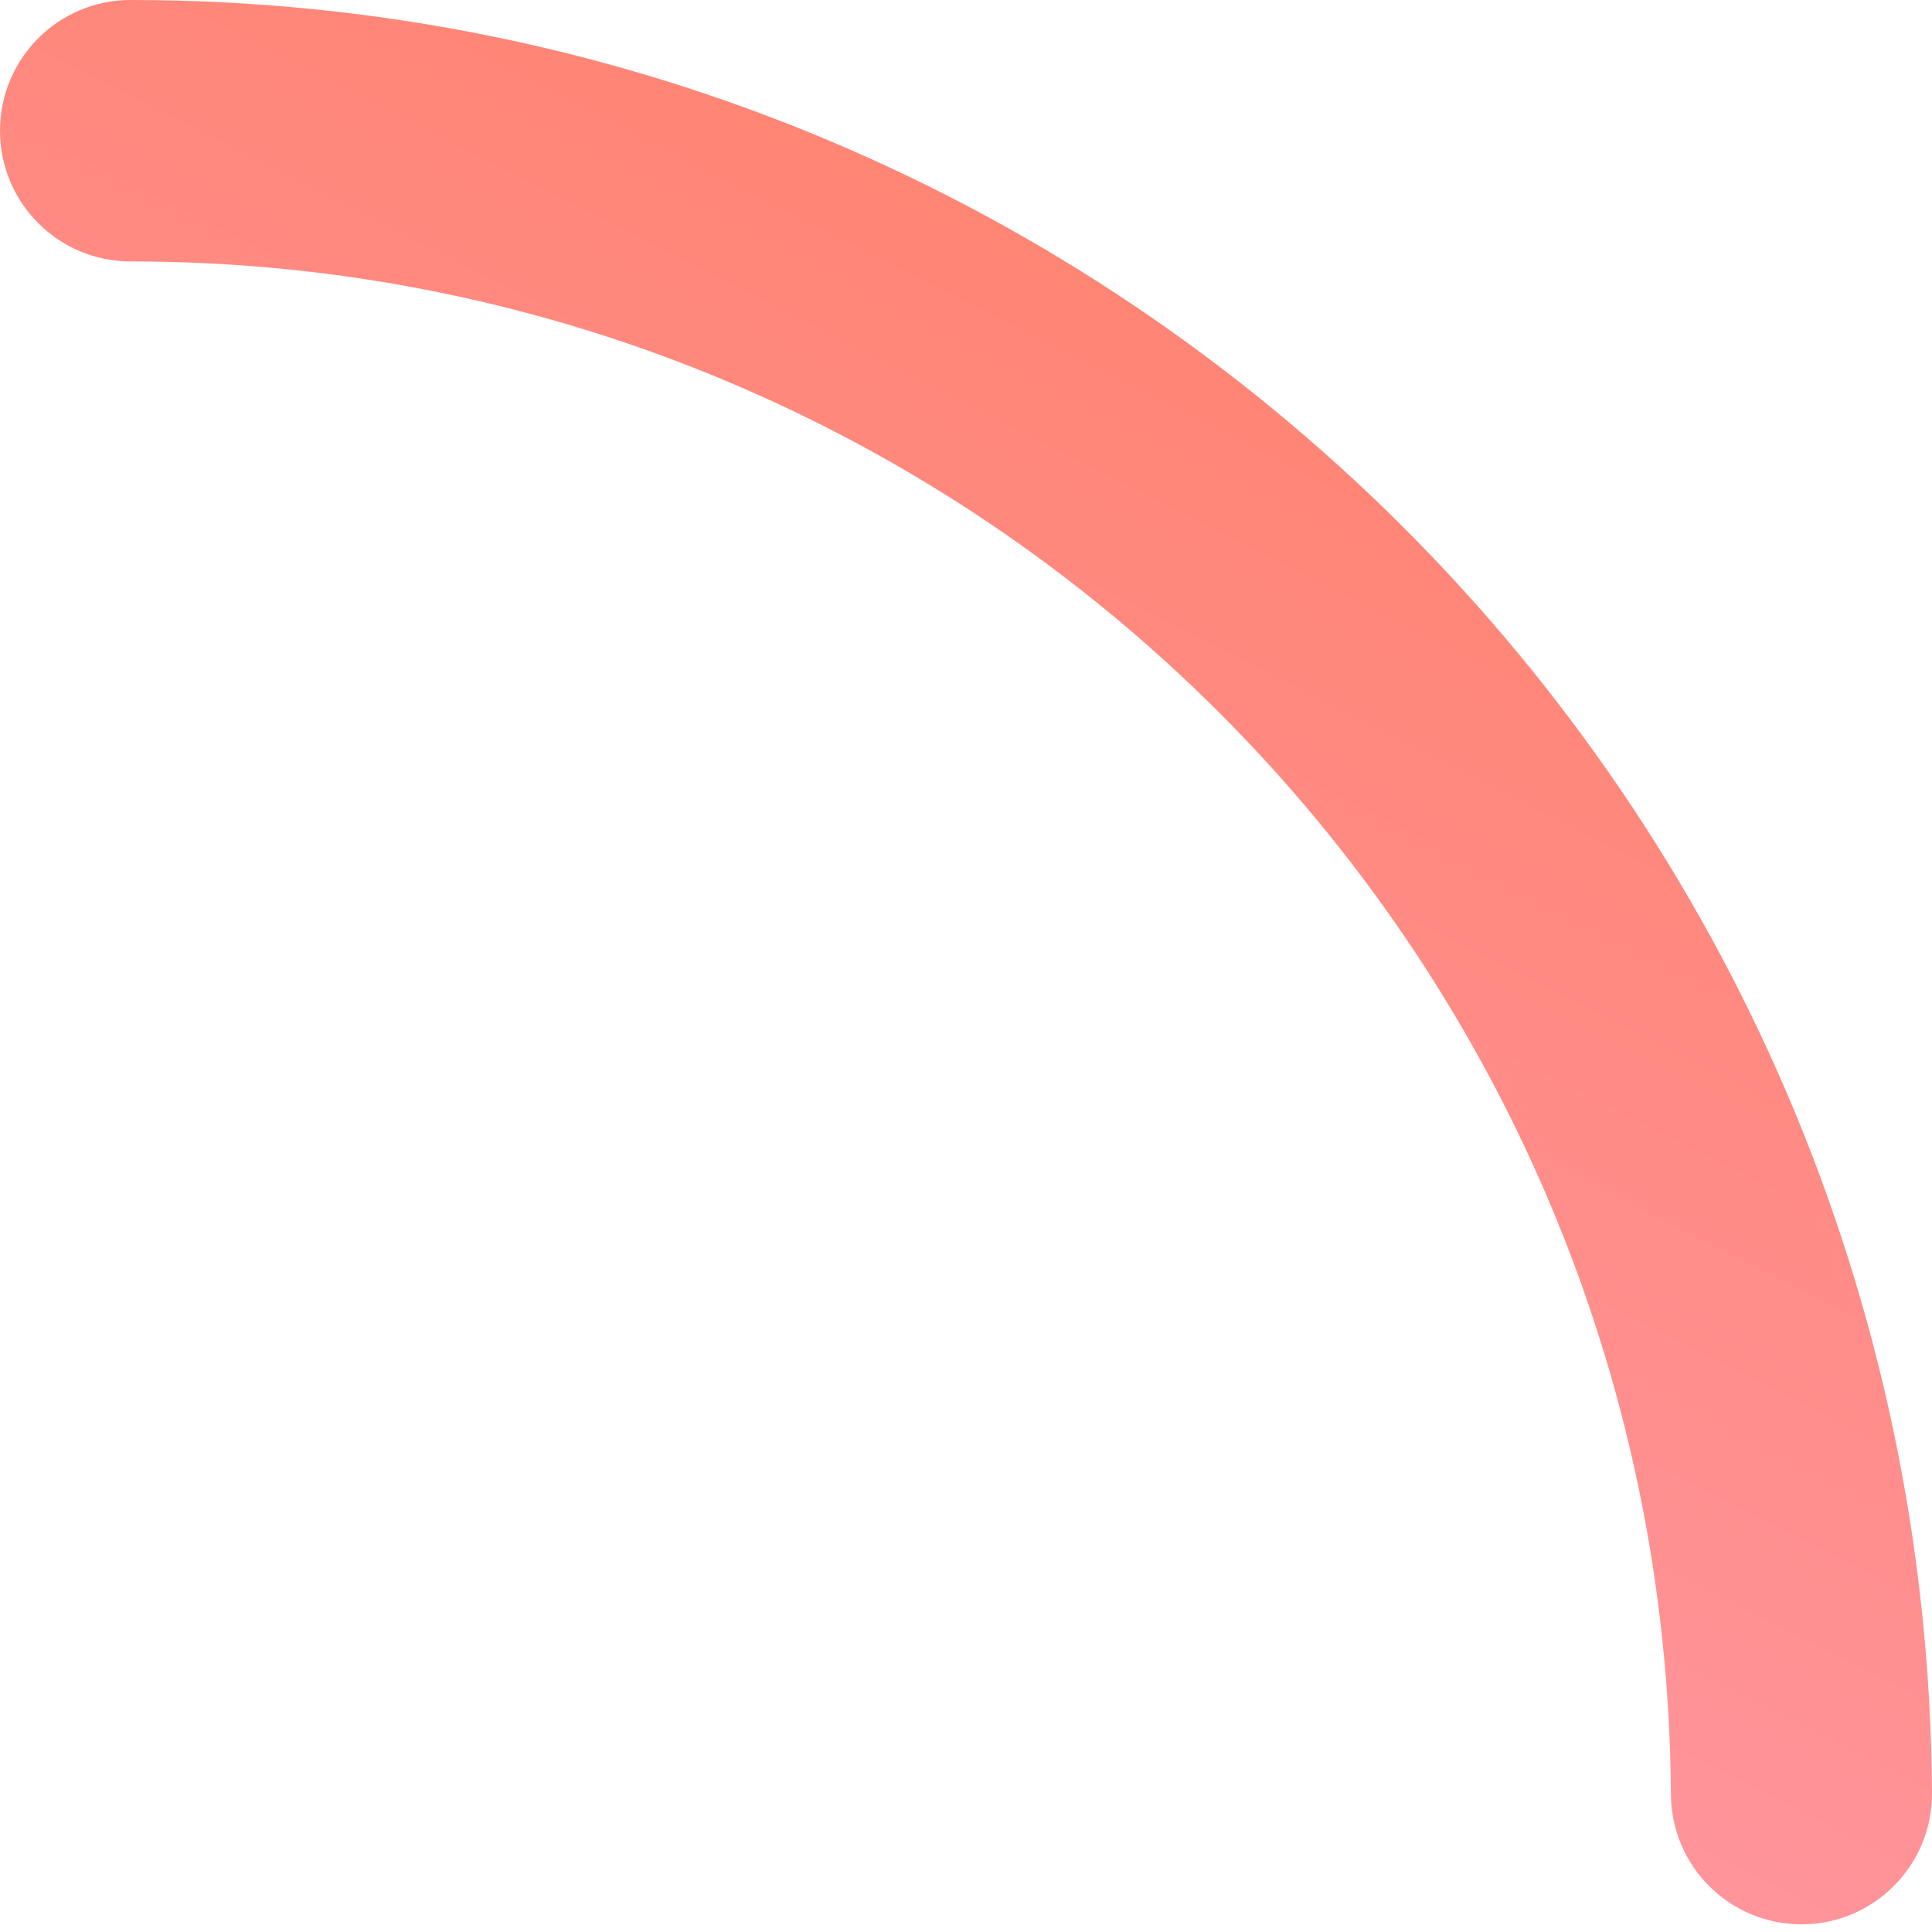 <svg width="36" height="36" viewBox="0 0 36 36" fill="none" xmlns="http://www.w3.org/2000/svg">
<path fill-rule="evenodd" clip-rule="evenodd" d="M2.432 1.91356e-05C1.089 1.91356e-05 0 1.09 0 2.435C0 3.781 1.089 4.871 2.432 4.871C18.22 4.871 31.042 17.637 31.135 33.436C31.143 34.781 32.238 35.865 33.582 35.857C34.925 35.849 36.008 34.752 36 33.407C35.891 14.93 20.896 1.91356e-05 2.432 1.91356e-05Z" fill="url(#paint0_linear_37_5324)"/>
<defs>
<linearGradient id="paint0_linear_37_5324" x1="18" y1="-21.873" x2="-25.091" y2="63.072" gradientUnits="userSpaceOnUse">
<stop stop-color="#FF754C"/>
<stop offset="1" stop-color="#FFB7F5"/>
</linearGradient>
</defs>
</svg>
